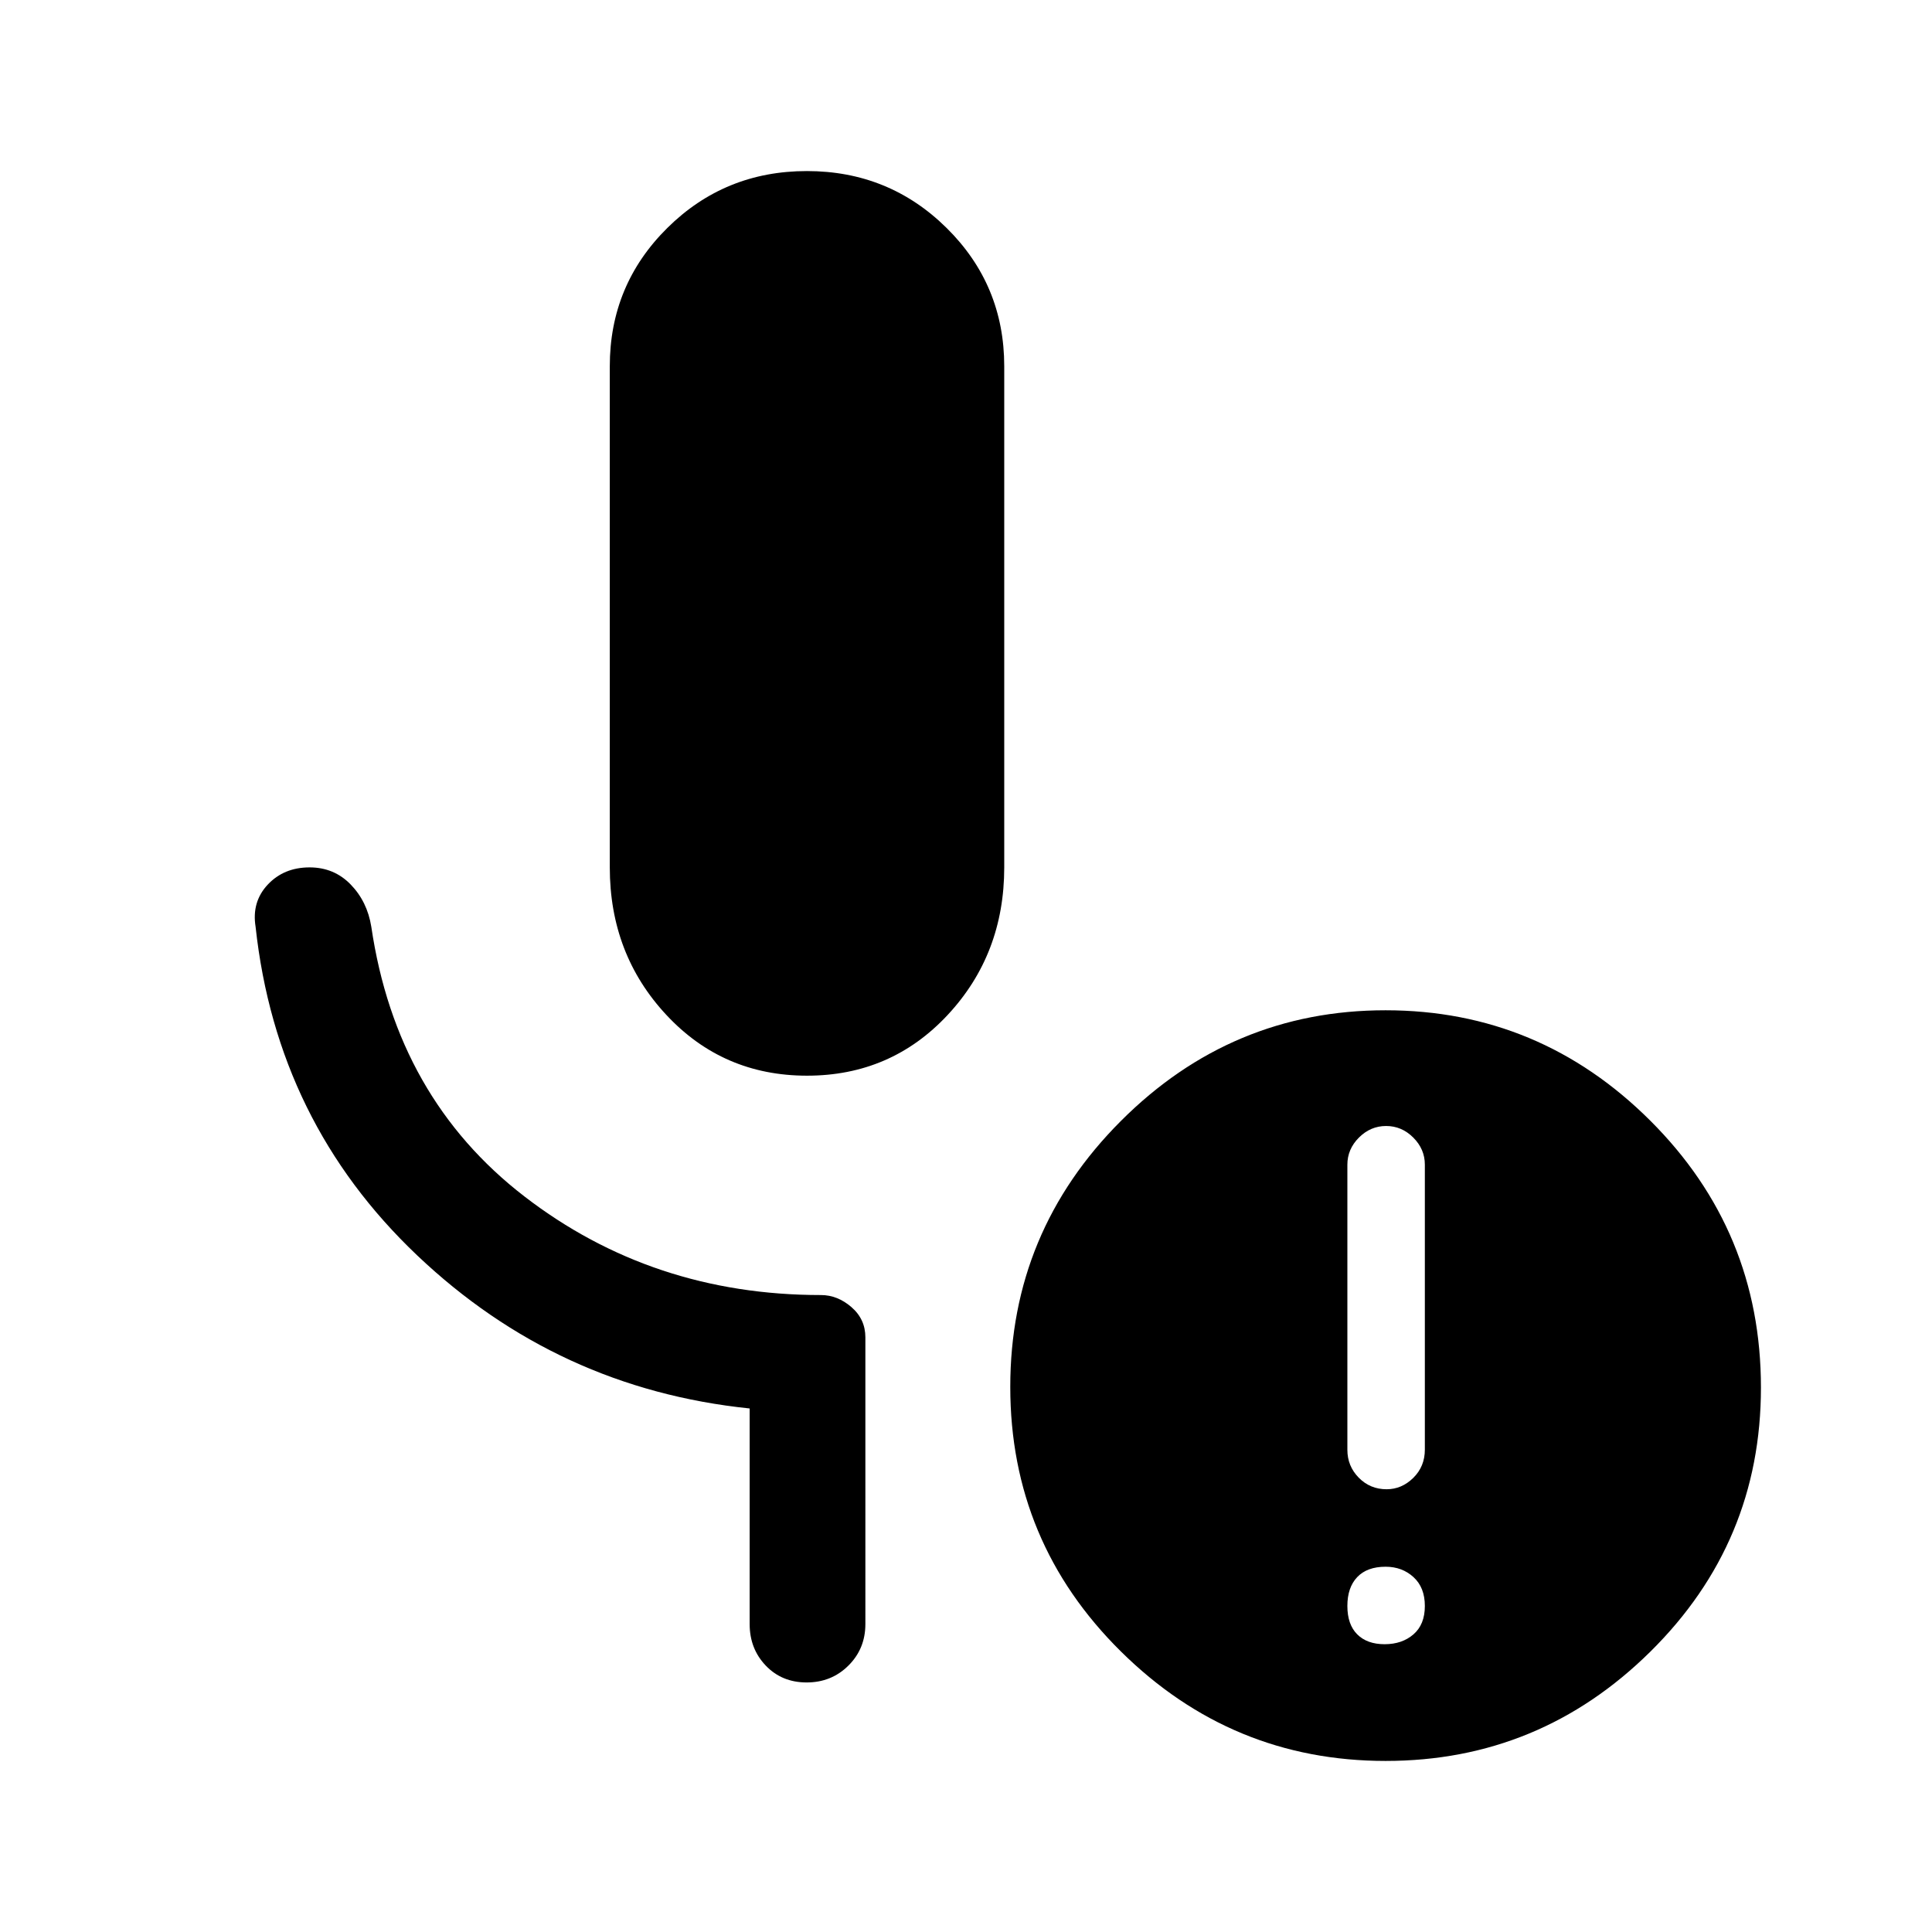 <svg xmlns="http://www.w3.org/2000/svg" height="48" viewBox="0 -960 960 960" width="48"><path d="M401-425.5q-41.75 0-69.87-30.17Q303-485.83 303-529v-249q0-40.42 28.57-68.71Q360.13-875 400.94-875t69.44 28.29Q499-818.42 499-778v249q0 43.17-28.12 73.33Q442.75-425.5 401-425.5ZM688-143q8.7 0 14.35-4.9T708-162q0-9.2-5.65-14.35t-13.85-5.15q-9.2 0-14.1 5.15T669.5-162q0 9.2 4.9 14.1T688-143Zm1-77q7.5 0 13.25-5.65t5.75-14.06v-141.58q0-7.71-5.75-13.46-5.75-5.75-13.5-5.75t-13.5 5.75q-5.75 5.75-5.75 13.49v141.65q0 8.11 5.65 13.86T689-220Zm-.47 135Q612-85 557-139.37q-55-54.36-55-131.5Q502-348 556.97-403q54.96-55 131.5-55Q765-458 820-403.17q55 54.84 55 132.64 0 76.96-54.97 131.25Q765.07-85 688.53-85ZM372.5-153v-107.14Q277-270 207.25-336.25T127-499.5q-2-12.35 6.03-20.93 8.03-8.57 20.81-8.57 12.16 0 20.41 8.5t10.25 21q12.5 85 76.08 134 63.59 49 147.32 49 8.26 0 15.18 6t6.92 15V-153q0 12.25-8.43 20.62-8.42 8.38-20.75 8.38-12.32 0-20.32-8.38-8-8.37-8-20.62Z"/></svg>